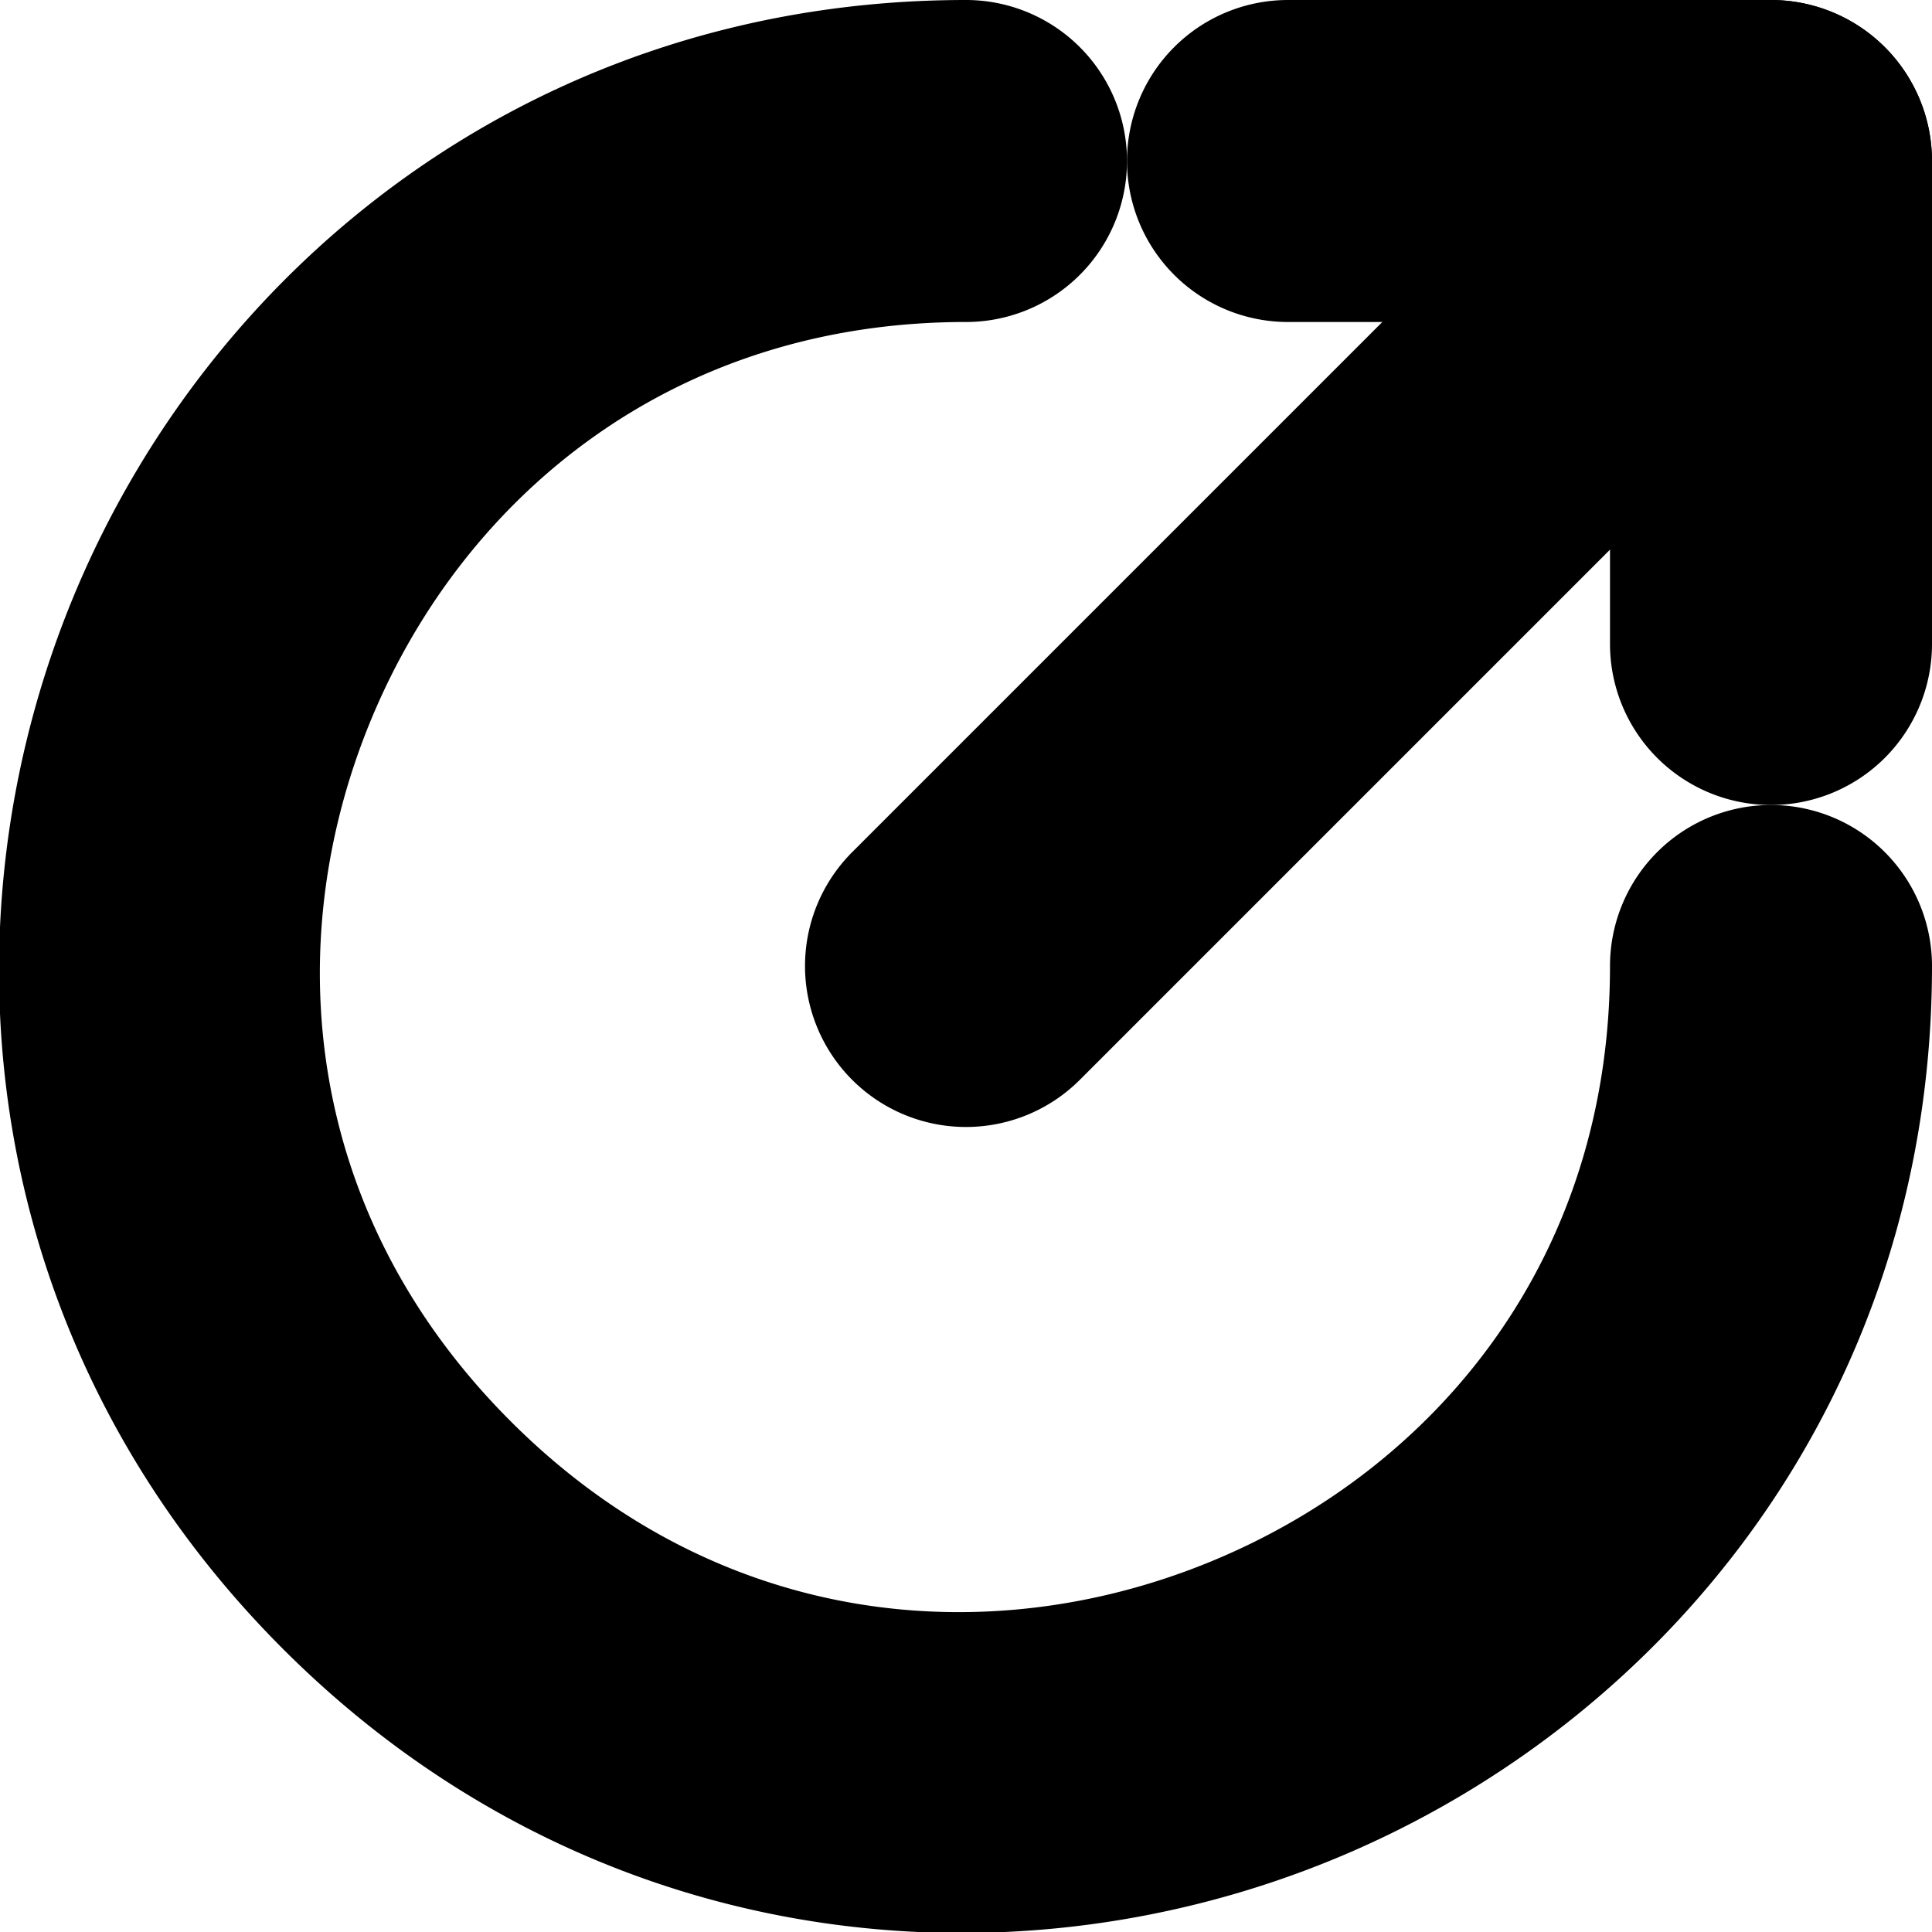 <?xml version="1.0" encoding="UTF-8" standalone="no"?>
<svg
   width="24"
   height="24"
   viewBox="0 0 24 24"
   fill="none"
   stroke="currentColor"
   stroke-width="2"
   stroke-linecap="round"
   stroke-linejoin="round"
   version="1.1"
   id="svg8"
   xmlns="http://www.w3.org/2000/svg"
   xmlns:svg="http://www.w3.org/2000/svg">
  <defs
     id="defs12" />
  <path
     style="color:#000000;fill:#000000;-inkscape-stroke:none"
     d="M 12,1 C 7.142,1 3.419,3.974 1.838,7.791 0.257,11.608 0.788,16.343 4.223,19.777 7.657,23.212 12.392,23.743 16.209,22.162 20.026,20.581 23,16.858 23,12 a 1,1 0 0 0 -1,-1 1,1 0 0 0 -1,1 c 0,4.052 -2.413,7.012 -5.557,8.314 C 12.3,21.616 8.501,21.228 5.637,18.363 2.772,15.499 2.384,11.7 3.686,8.557 4.988,5.413 7.948,3 12,3 A 1,1 0 0 0 13,2 1,1 0 0 0 12,1 Z"
     id="path2" />
  <path
     style="color:#000000;fill:#000000;-inkscape-stroke:none"
     d="m 21.293,1.293 -10,10 a 1,1 0 0 0 0,1.414 1,1 0 0 0 1.414,0 l 10,-10 a 1,1 0 0 0 0,-1.414 1,1 0 0 0 -1.414,0 z"
     id="path4" />
  <path
     style="color:#000000;fill:#000000;-inkscape-stroke:none"
     d="m 16,1 a 1,1 0 0 0 -1,1 1,1 0 0 0 1,1 h 5 v 5 a 1,1 0 0 0 1,1 1,1 0 0 0 1,-1 V 2 A 1,1 0 0 0 22,1 Z"
     id="path6" />
</svg>
